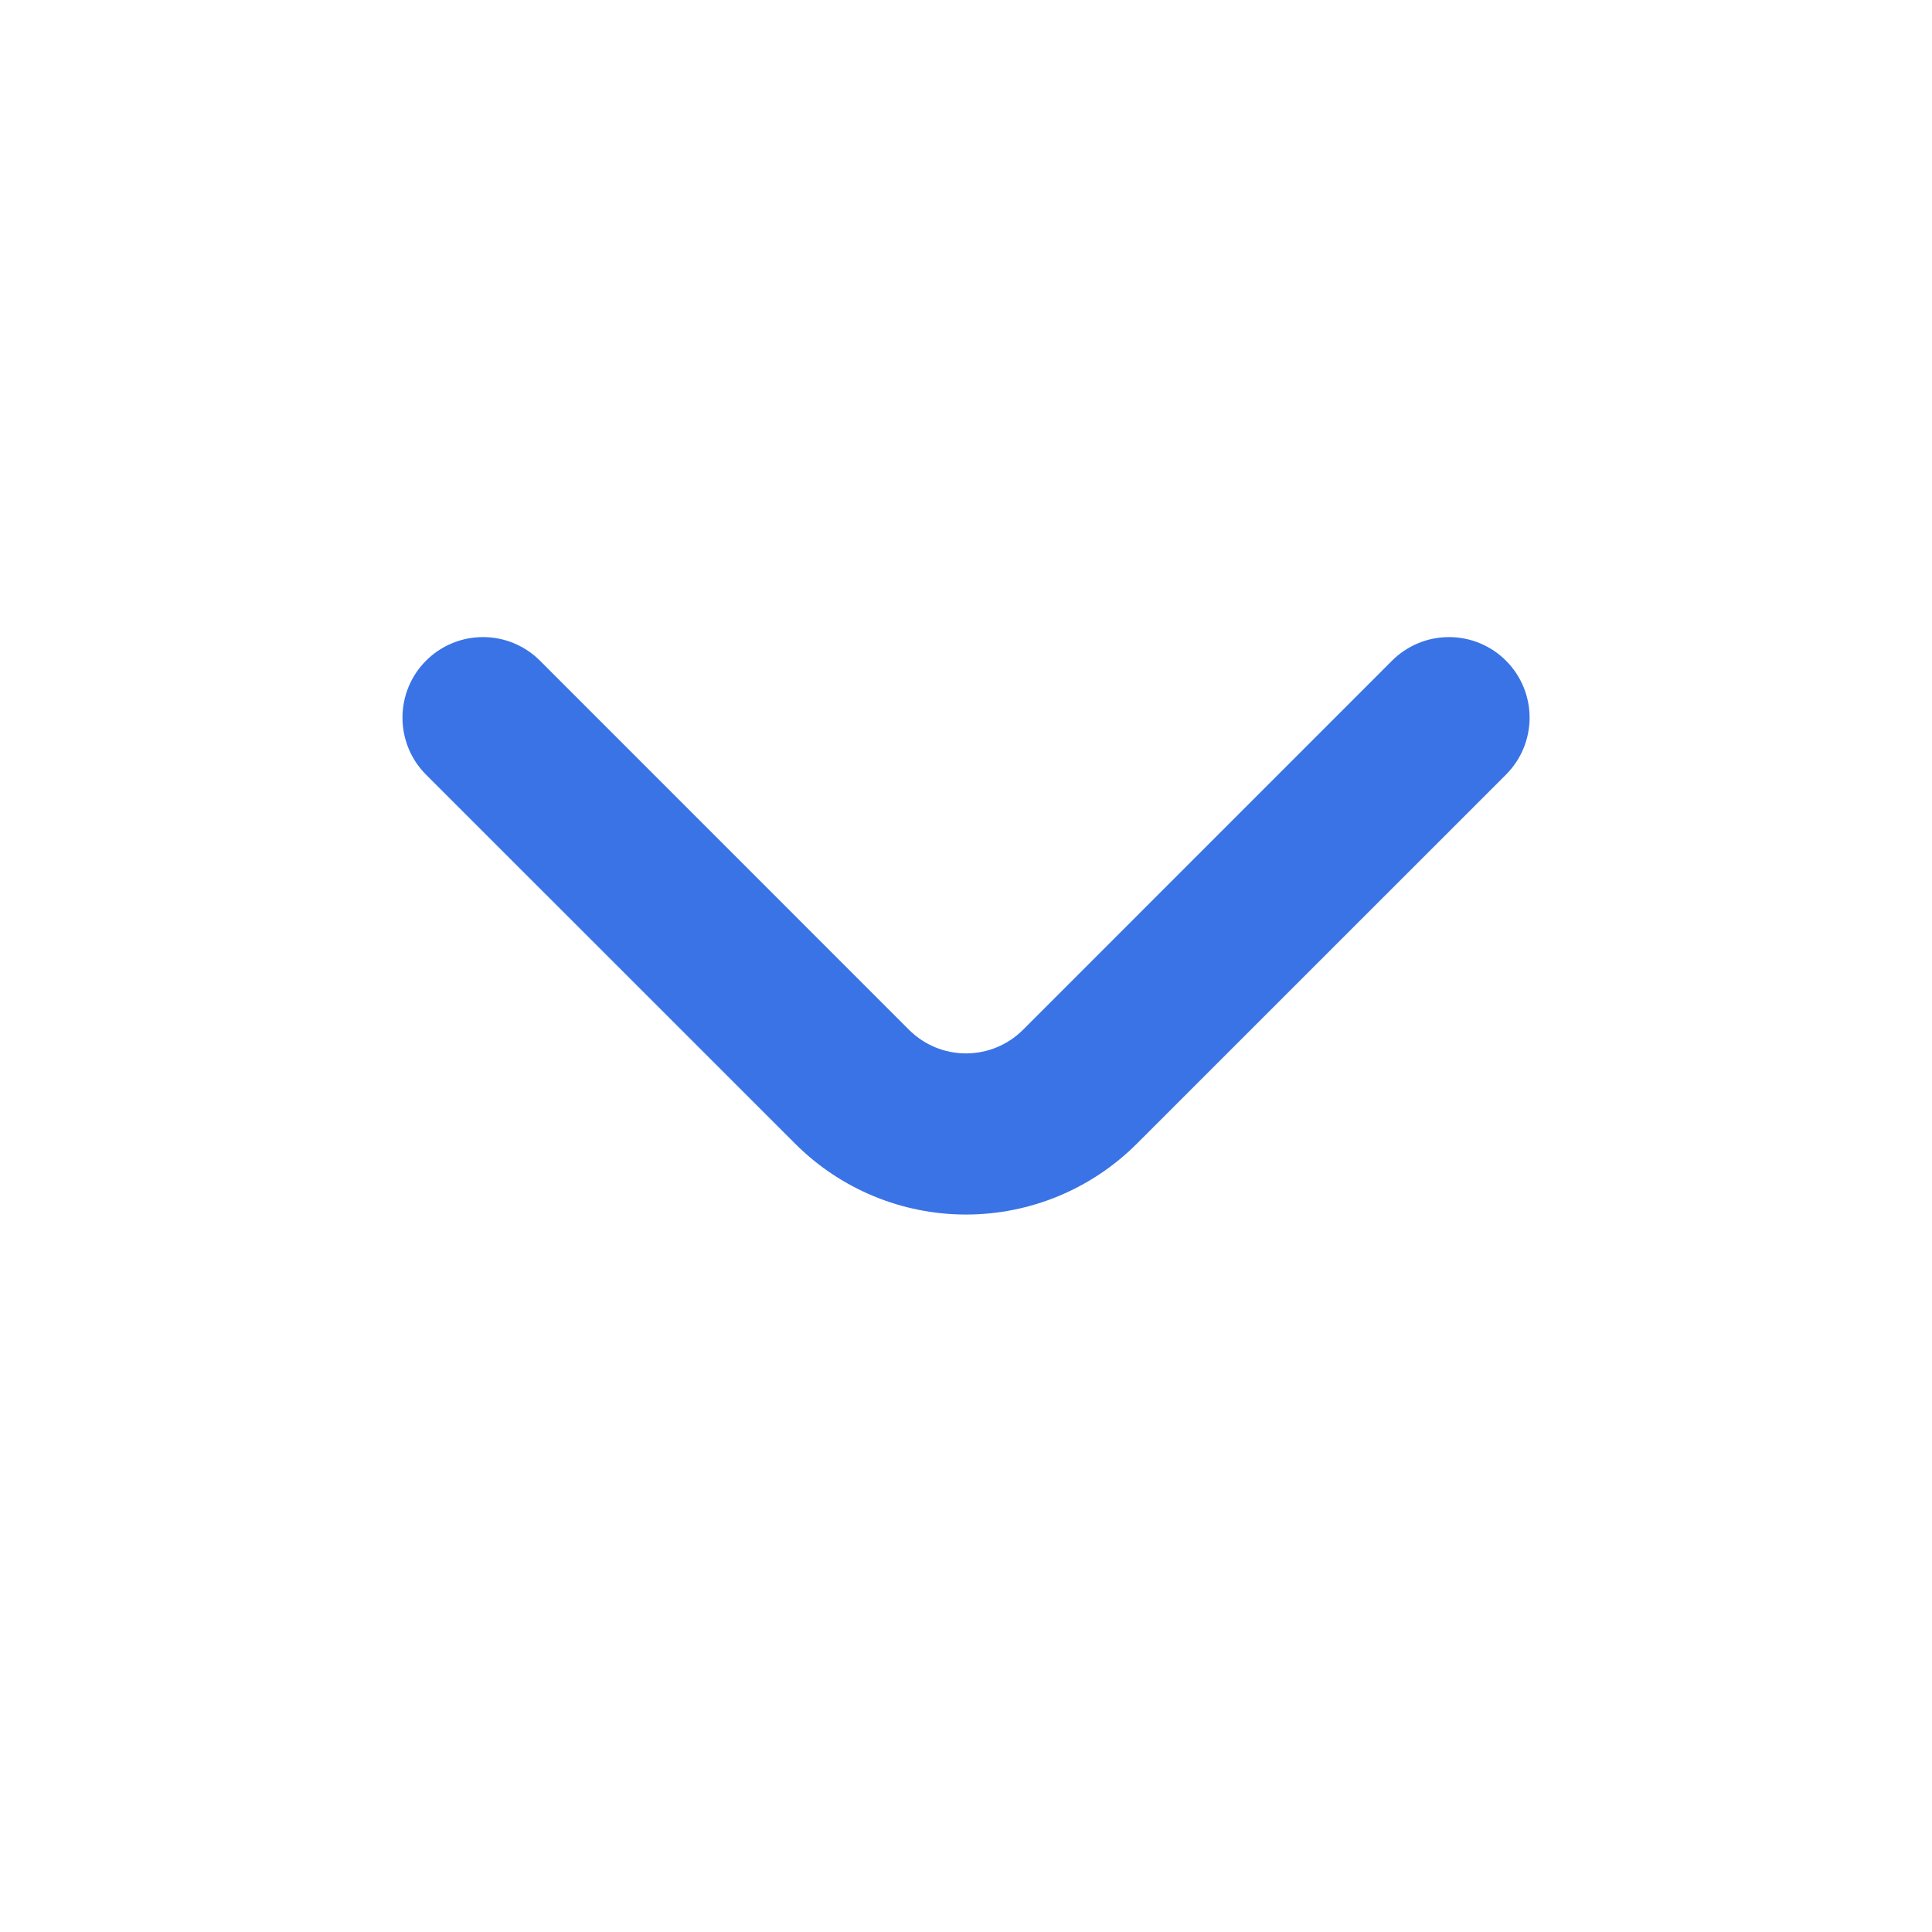 <svg width="25" height="25" viewBox="0 0 25 25" fill="none" xmlns="http://www.w3.org/2000/svg">
<path d="M19.49 8.552C19.393 8.454 19.278 8.377 19.151 8.324C19.024 8.271 18.887 8.244 18.75 8.244C18.613 8.244 18.476 8.271 18.349 8.324C18.223 8.377 18.107 8.454 18.01 8.552L13.24 13.323C13.143 13.421 13.027 13.498 12.901 13.551C12.774 13.604 12.637 13.631 12.5 13.631C12.363 13.631 12.226 13.604 12.099 13.551C11.973 13.498 11.857 13.421 11.76 13.323L6.99 8.552C6.893 8.454 6.778 8.377 6.651 8.324C6.524 8.271 6.388 8.244 6.25 8.244C6.112 8.244 5.976 8.271 5.849 8.324C5.722 8.377 5.607 8.454 5.51 8.552C5.316 8.747 5.208 9.011 5.208 9.286C5.208 9.562 5.316 9.826 5.51 10.021L10.292 14.802C10.878 15.387 11.672 15.716 12.5 15.716C13.328 15.716 14.122 15.387 14.708 14.802L19.49 10.021C19.684 9.826 19.793 9.562 19.793 9.286C19.793 9.011 19.684 8.747 19.49 8.552Z" fill="#3973E6"/>
</svg>
